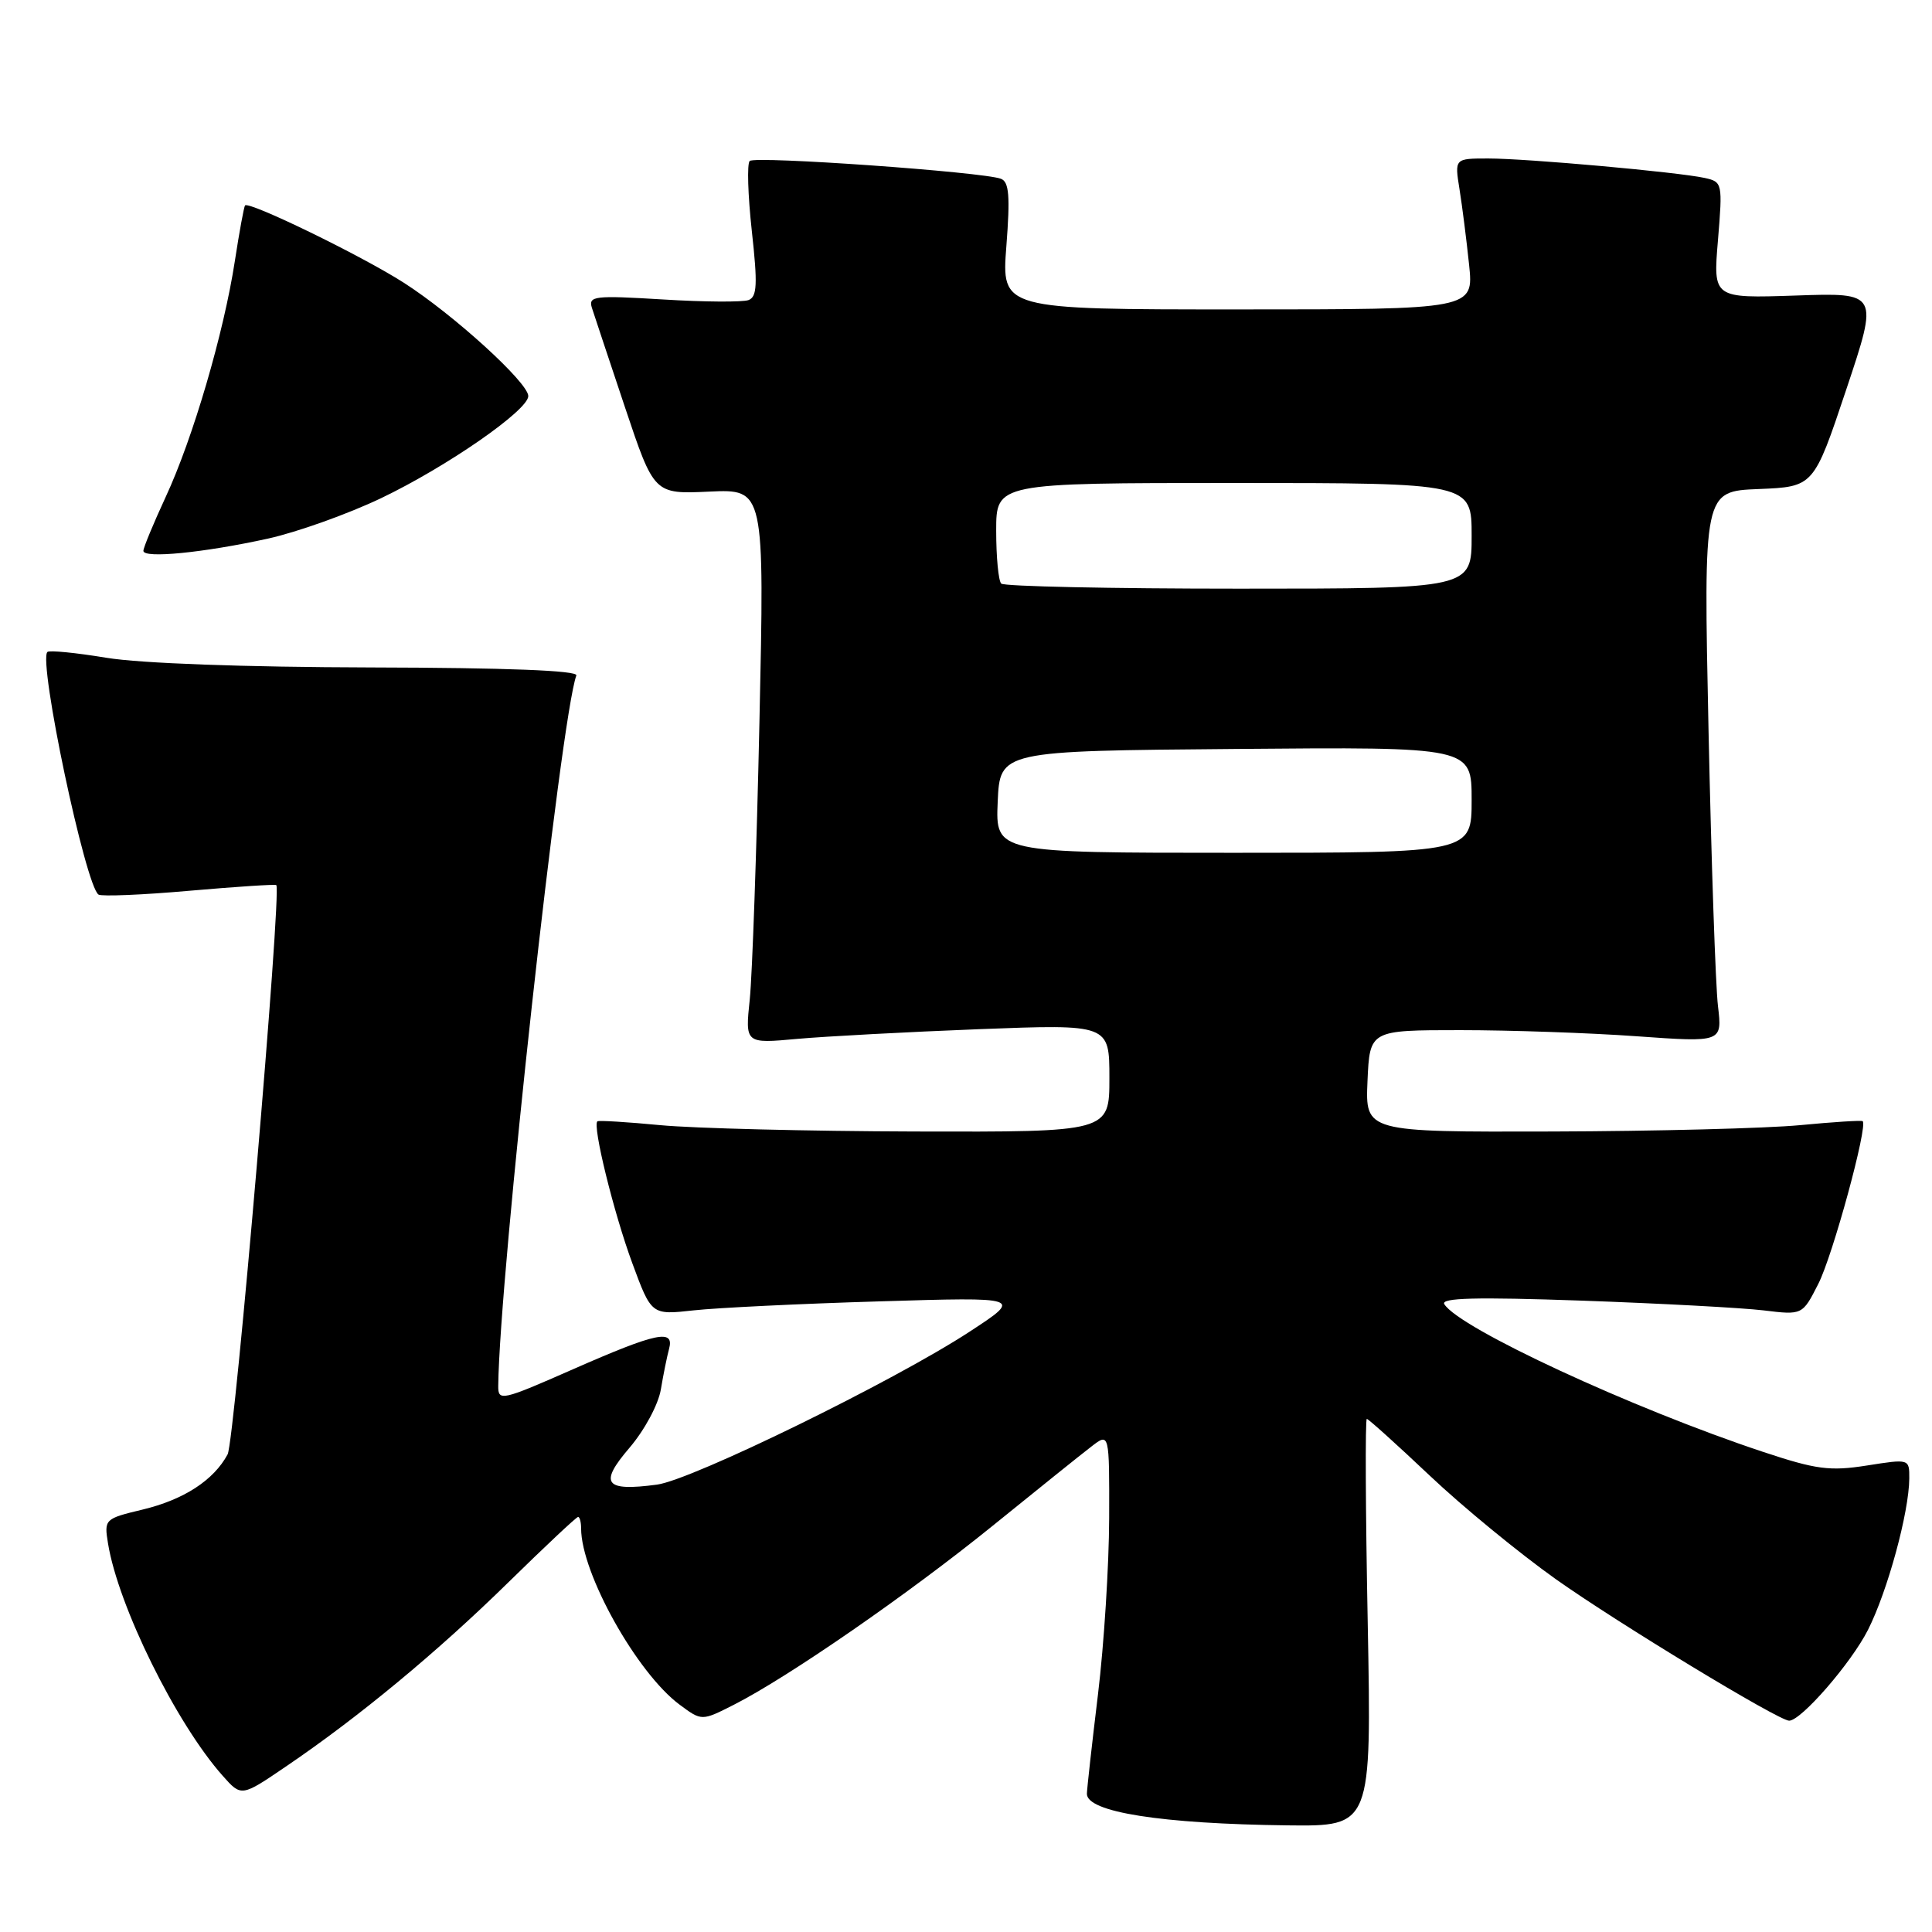 <?xml version="1.0" encoding="UTF-8" standalone="no"?>
<!DOCTYPE svg PUBLIC "-//W3C//DTD SVG 1.1//EN" "http://www.w3.org/Graphics/SVG/1.1/DTD/svg11.dtd" >
<svg xmlns="http://www.w3.org/2000/svg" xmlns:xlink="http://www.w3.org/1999/xlink" version="1.1" viewBox="0 0 256 256">
 <g >
 <path fill="currentColor"
d=" M 181.23 215.00 C 180.94 200.15 180.89 188.00 181.11 188.01 C 181.32 188.01 185.07 191.39 189.44 195.52 C 193.80 199.65 201.34 205.83 206.17 209.26 C 214.40 215.09 235.68 228.00 237.07 228.00 C 238.66 228.00 245.29 220.37 247.52 215.96 C 250.11 210.84 252.96 200.40 252.99 195.90 C 253.00 193.30 253.00 193.30 247.36 194.19 C 242.46 194.96 240.66 194.72 233.61 192.38 C 216.30 186.63 193.35 176.00 191.38 172.81 C 190.86 171.97 195.55 171.85 209.59 172.34 C 219.99 172.71 230.82 173.29 233.66 173.63 C 238.83 174.26 238.83 174.26 240.93 170.13 C 242.85 166.38 247.55 149.11 246.81 148.56 C 246.64 148.43 242.90 148.67 238.50 149.09 C 234.10 149.51 219.34 149.89 205.70 149.93 C 180.91 150.00 180.91 150.00 181.20 143.25 C 181.50 136.50 181.50 136.50 193.50 136.50 C 200.10 136.50 210.61 136.86 216.86 137.31 C 228.21 138.12 228.21 138.12 227.64 133.31 C 227.32 130.66 226.76 114.23 226.39 96.80 C 225.72 65.09 225.72 65.09 233.03 64.80 C 240.33 64.50 240.33 64.50 244.63 51.64 C 248.93 38.78 248.93 38.78 237.96 39.16 C 226.99 39.53 226.99 39.53 227.64 31.82 C 228.26 24.27 228.23 24.10 225.89 23.58 C 222.34 22.80 202.32 21.00 197.20 21.00 C 192.74 21.00 192.74 21.00 193.39 25.06 C 193.75 27.30 194.32 31.80 194.66 35.06 C 195.28 41.00 195.28 41.00 163.99 41.00 C 132.70 41.00 132.70 41.00 133.35 32.61 C 133.86 25.98 133.71 24.10 132.63 23.69 C 130.26 22.78 100.03 20.64 99.34 21.33 C 98.97 21.69 99.10 25.87 99.62 30.61 C 100.40 37.67 100.32 39.32 99.19 39.76 C 98.42 40.05 93.32 40.02 87.85 39.68 C 78.75 39.13 77.94 39.22 78.43 40.79 C 78.73 41.73 80.71 47.67 82.82 53.99 C 86.67 65.48 86.67 65.48 93.99 65.14 C 101.30 64.81 101.30 64.81 100.63 95.65 C 100.26 112.62 99.68 129.15 99.35 132.39 C 98.73 138.29 98.73 138.29 105.61 137.66 C 109.40 137.32 120.26 136.74 129.75 136.37 C 147.00 135.71 147.00 135.71 147.00 142.85 C 147.00 150.00 147.00 150.00 121.25 149.93 C 107.09 149.89 91.90 149.51 87.50 149.09 C 83.10 148.67 79.35 148.44 79.16 148.58 C 78.47 149.11 81.33 160.74 83.78 167.37 C 86.32 174.25 86.32 174.25 91.91 173.63 C 94.99 173.29 106.05 172.75 116.50 172.44 C 135.50 171.86 135.50 171.86 128.50 176.44 C 118.46 183.01 91.72 196.09 87.06 196.72 C 80.11 197.65 79.33 196.60 83.41 191.84 C 85.40 189.51 87.24 186.10 87.57 184.09 C 87.90 182.11 88.39 179.71 88.65 178.75 C 89.39 176.06 87.02 176.56 76.00 181.40 C 66.47 185.60 66.00 185.70 66.02 183.65 C 66.16 169.22 74.32 95.00 76.37 89.50 C 76.61 88.85 67.09 88.48 49.12 88.44 C 32.41 88.40 18.58 87.90 14.11 87.16 C 10.05 86.49 6.52 86.14 6.28 86.39 C 5.04 87.63 11.34 117.47 13.06 118.54 C 13.49 118.80 18.92 118.58 25.11 118.03 C 31.31 117.49 36.48 117.15 36.61 117.28 C 37.35 118.02 31.10 190.94 30.16 192.71 C 28.32 196.14 24.35 198.72 18.88 200.03 C 13.87 201.23 13.79 201.31 14.31 204.50 C 15.65 212.79 23.33 228.35 29.50 235.29 C 31.98 238.09 31.98 238.09 37.86 234.09 C 47.52 227.54 57.96 218.89 67.35 209.68 C 72.22 204.91 76.38 201.00 76.60 201.00 C 76.82 201.00 77.00 201.69 77.00 202.52 C 77.00 208.46 84.41 221.71 90.07 225.89 C 92.98 228.05 92.98 228.05 97.24 225.89 C 104.46 222.22 120.34 211.24 131.55 202.16 C 137.43 197.40 143.31 192.67 144.62 191.67 C 147.00 189.83 147.00 189.83 146.97 201.17 C 146.95 207.40 146.29 217.90 145.49 224.50 C 144.69 231.10 144.03 237.03 144.02 237.68 C 143.98 240.11 153.89 241.67 170.62 241.87 C 181.74 242.00 181.74 242.00 181.23 215.00 Z  M 35.50 71.37 C 39.35 70.52 46.10 68.11 50.50 66.01 C 59.23 61.83 70.00 54.36 70.00 52.48 C 70.00 50.70 60.08 41.67 53.50 37.46 C 47.93 33.89 33.01 26.63 32.47 27.22 C 32.33 27.37 31.72 30.68 31.12 34.58 C 29.66 44.10 25.56 58.10 21.95 65.86 C 20.33 69.36 19.00 72.57 19.00 72.99 C 19.00 74.03 26.99 73.24 35.50 71.37 Z  M 132.20 106.25 C 132.50 99.50 132.50 99.50 163.75 99.24 C 195.00 98.97 195.00 98.97 195.00 105.99 C 195.00 113.00 195.00 113.00 163.45 113.00 C 131.91 113.00 131.91 113.00 132.20 106.25 Z  M 132.67 77.33 C 132.30 76.97 132.00 73.82 132.00 70.33 C 132.00 64.00 132.00 64.00 163.50 64.00 C 195.00 64.00 195.00 64.00 195.00 71.00 C 195.00 78.00 195.00 78.00 164.17 78.00 C 147.21 78.00 133.03 77.70 132.67 77.33 Z "/>
</g>
</svg>